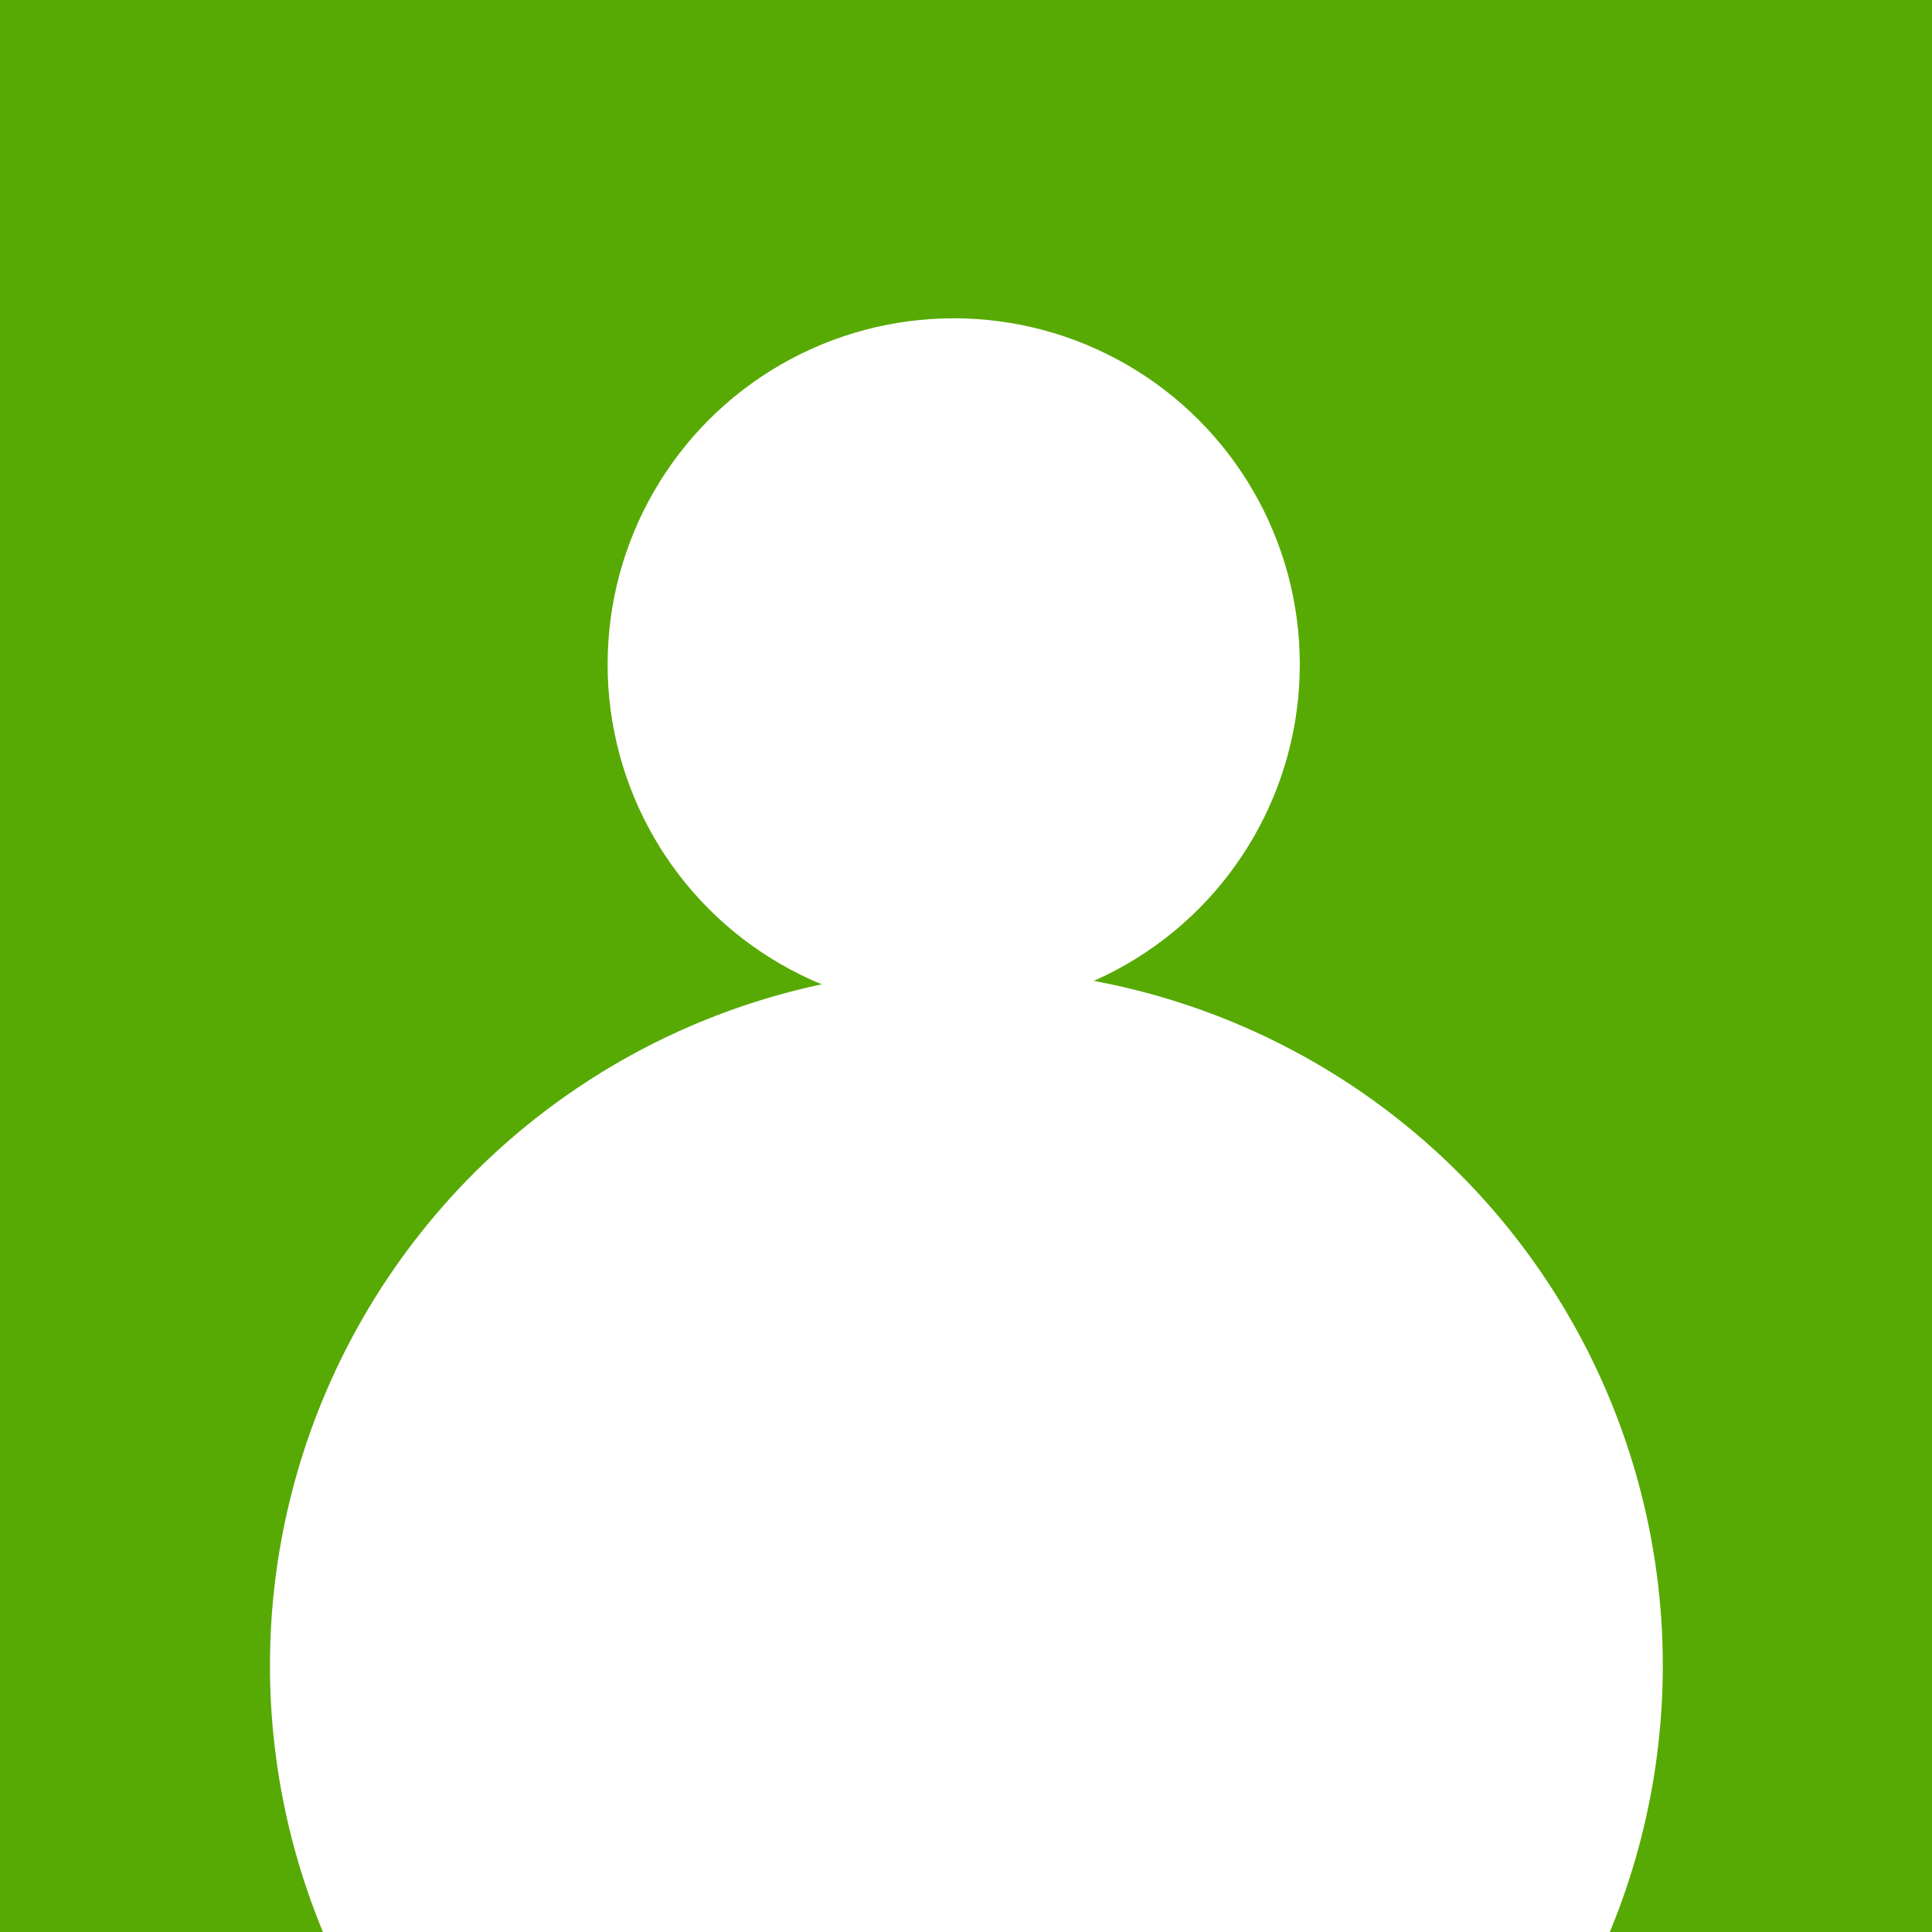 <?xml version="1.0" encoding="UTF-8" standalone="no"?>
<svg xmlns:dc="http://purl.org/dc/elements/1.1/" xmlns:cc="http://creativecommons.org/ns#"
   xmlns:rdf="http://www.w3.org/1999/02/22-rdf-syntax-ns#" xmlns:svg="http://www.w3.org/2000/svg"
   xmlns="http://www.w3.org/2000/svg" xmlns:sodipodi="http://sodipodi.sourceforge.net/DTD/sodipodi-0.dtd"
   xmlns:inkscape="http://www.inkscape.org/namespaces/inkscape" width="128.196mm" height="128.196mm"
   viewBox="0 0 128.196 128.196" version="1.1" id="svg8" inkscape:version="1.0.2 (e86c870879, 2021-01-15)"
   sodipodi:docname="avatar.svg"
   inkscape:export-filename="/home/meftah/Projects/chat-app/frontend/src/assets/avatar1.png" inkscape:export-xdpi="508"
   inkscape:export-ydpi="508">
   <defs id="defs2" />
   <sodipodi:namedview id="base" pagecolor="#ffffff" bordercolor="#666666" borderopacity="1.0"
      inkscape:pageopacity="0.0" inkscape:pageshadow="2" inkscape:zoom="0.7" inkscape:cx="253.8871"
      inkscape:cy="302.80677" inkscape:document-units="mm" inkscape:current-layer="layer1"
      inkscape:document-rotation="0" showgrid="false" inkscape:window-width="1920" inkscape:window-height="1054"
      inkscape:window-x="0" inkscape:window-y="0" inkscape:window-maximized="1" />
   <g inkscape:label="Layer 1" inkscape:groupmode="layer" id="layer1" transform="translate(-27.968,-60.012)">
      <rect style="fill:#57aa03;fill-opacity:1;stroke-width:2.391;stroke-linecap:square;paint-order:markers fill stroke"
         id="rect833" width="128.196" height="128.196" x="27.968" y="60.012" />
      <path id="rect861"
         style="fill:#ffffff;fill-opacity:1;stroke-width:9.037;stroke-linecap:square;paint-order:markers fill stroke"
         d="m 61.338,62.031 a 174.378,174.378 0 0 0 -174.377,174.379 174.378,174.378 0 0 0 13.465,67.188 H 222.252 A 174.378,174.378 0 0 0 235.715,236.41 174.378,174.378 0 0 0 61.338,62.031 Z"
         transform="matrix(0.265,0,0,0.265,75.837,107.881)" />
      <circle
         style="fill:#ffffff;fill-opacity:1;stroke-width:3.383;stroke-linecap:square;paint-order:markers fill stroke"
         id="circle837" cx="91.251" cy="104.097" r="22.965" />
   </g>
</svg>